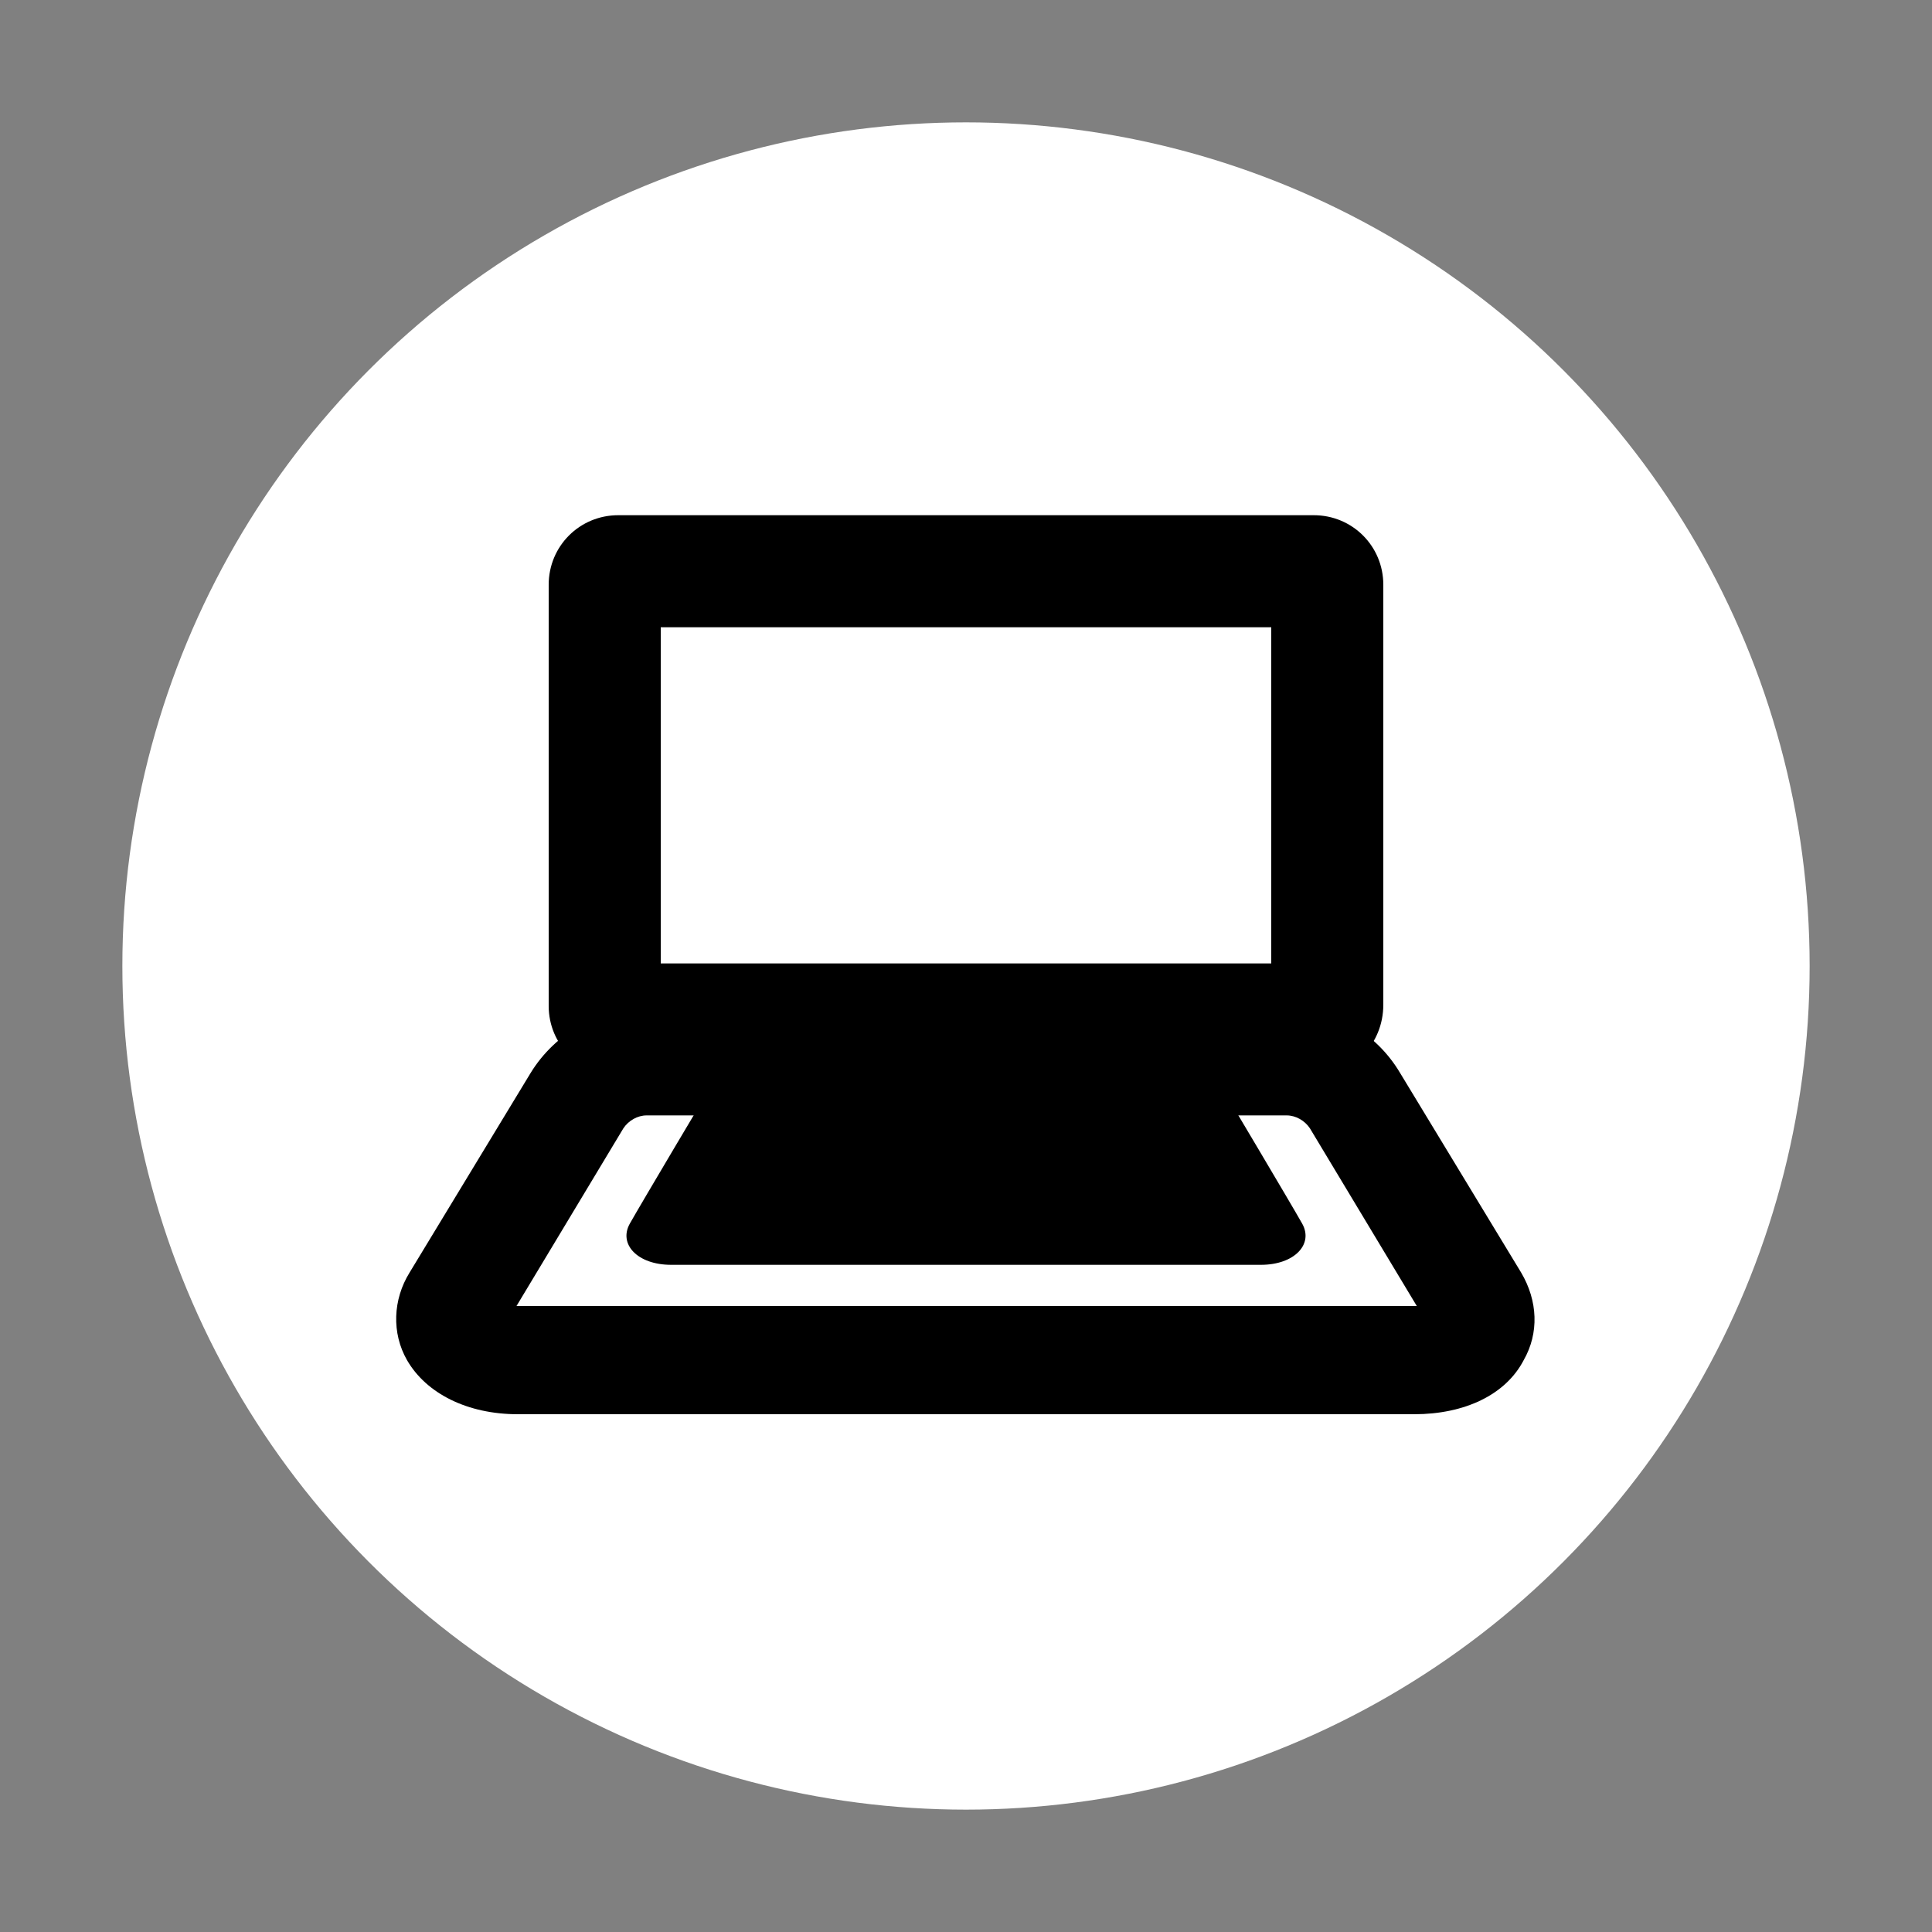 <?xml version="1.0" encoding="utf-8"?>
<!-- Generator: Adobe Illustrator 19.2.1, SVG Export Plug-In . SVG Version: 6.00 Build 0)  -->
<svg version="1.1" id="Layer_1" xmlns="http://www.w3.org/2000/svg" xmlns:xlink="http://www.w3.org/1999/xlink" x="0px" y="0px"
	 viewBox="0 0 150 150" style="enable-background:new 0 0 150 150;" xml:space="preserve">
<rect x="0" y="0" width="150" height="150" fill="#808080" stroke="none"/>
<style type="text/css">
	.st0{fill:#FFFFFF;}
</style>
<g>
	<circle class="st0" cx="-464" cy="75" r="65.5"/>
	<g id="WOMAN_business_3_">
		<path d="M-428.4,92.4c-2.8-5.6-8.9-10.1-17.2-12.5c-0.9-0.3-2-0.1-2.8,0.5c-0.8,0.6-1.3,1.5-1.4,2.4c0,0.2-1.1,15.9-9.4,21.4
			c-0.1,0-0.1,0.1-0.2,0.2l-1.4-3.9l3.4-6.6l-3.1-3.6c-1.1,0.2-2.3,0.3-3.5,0.3c-1.2,0-2.3-0.2-3.5-0.3l-3.1,3.6l3.4,6.6l-1.4,3.9
			c-0.1-0.1-0.1-0.1-0.2-0.2c-8.3-5.5-9.5-21.3-9.5-21.4c-0.1-0.9-0.6-1.9-1.4-2.4c-0.8-0.6-1.9-0.7-2.8-0.5
			c-8.3,2.5-14.4,6.9-17.2,12.5c-3.5,7-3.6,11.4-3.6,12c0,7.5,21.3,9,39.2,9c17.9,0,39.3-1.5,39.3-9
			C-424.8,103.8-424.9,99.4-428.4,92.4z"/>
		<path d="M-479,77.2c3.2,5.1,8.8,8.4,15,8.4c6.2,0,11.7-3.3,15-8.4h8.5c1.2-5.3,3.1-18.4-3.7-29c-4.6-7.1-9.8-11.7-19.8-11.7
			c-10,0-15.1,4.6-19.7,11.7c-6.8,10.6-4.9,23.7-3.7,29H-479z M-484.2,62c0.2-0.3,0.4-0.6,0.8-0.8c0.3,2.1,0.9,5.1,1.4,7.3
			c-0.8-0.8-1.5-1.8-2-3.1C-484.5,64-484.6,62.8-484.2,62z M-444.6,61.2c0.4,0.2,0.7,0.4,0.9,0.8c0.4,0.8,0.4,2.1-0.1,3.4
			c-0.6,1.5-1.4,2.5-2.2,3.3C-445.6,66.5-445,63.4-444.6,61.2z M-464,79.1c-5.2,0-9.8-3.8-11-9.2c-0.7-3.2-1.7-8.4-2-10.4
			c7.6-0.1,19.6-0.9,19.6-6.5c0,0,2.2,4.3,6.5,5.9c0,0,0,0,0,0.1l0,0c-0.2,1.7-1.3,7.5-2,10.9C-454.2,75.3-458.8,79.1-464,79.1z"/>
	</g>
</g>
<g>
	<circle class="st0" cx="-272.1" cy="75" r="65.5"/>
	<g>
		<g id="MAN_8_">
			<path d="M-237.4,91.2c-2.8-5.7-8.9-10.1-17.2-12.6l-1.9-0.5l-1.4,1.5c-4,4.2-9.3,6.5-15,6.5c-5.7,0-11.1-2.3-15.1-6.5l-1.4-1.5
				l-1.9,0.6c-8.3,2.5-14.4,6.9-17.2,12.5c-3.5,7-3.6,11.5-3.6,11.9c0,7.5,21.3,9.1,39.2,9.1c17.9,0,39.2-1.6,39.2-9.1
				C-233.7,102.7-233.8,98.2-237.4,91.2z M-250.8,104.4c0.1-1.8,0.6-2.9,0.6-2.9c0.4-0.8,0.1-1.8-0.7-2.2c-0.8-0.4-1.8,0-2.2,0.7
				c-0.1,0.2-0.8,1.8-0.9,4.8c-5,0.5-11.3,0.9-18.9,0.9s-13.8-0.3-18.9-0.9c-0.1-2.9-0.8-4.6-0.9-4.8c-0.4-0.8-1.4-1.1-2.2-0.7
				c-0.8,0.4-1.1,1.4-0.7,2.2c0,0,0.4,1.1,0.6,2.9c-5.4-0.7-8.9-1.6-10.4-2.3c0.2-1.5,0.9-4.2,2.8-8.1c1.1-2.1,3.9-5.9,11.4-8.6
				c5.1,4.6,11.5,7.2,18.3,7.2c6.8,0,13.3-2.5,18.3-7.2c7.5,2.6,10.4,6.5,11.5,8.6c1.9,3.8,2.6,6.7,2.8,8.1
				C-241.9,102.9-245.4,103.7-250.8,104.4z"/>
			<path d="M-289.8,70.5c2.6,7.4,9.2,12.4,16.8,12.4c7.6,0,14.2-4.9,16.8-12.3c2.3-0.9,4.9-2.8,6.4-6.8c0.9-2.3,0.9-4.4,0-6.1
				c-0.7-1.3-1.9-2.3-3.5-2.6l0,0.1c0.1-2.9,0.1-4.4-0.2-6.8c-1.1-8.2-9.5-14.4-19.4-14.4c-10,0-18.3,6.2-19.5,14.4
				c-0.3,2.4-0.3,3.9-0.2,6.8c-1.5,0.4-2.7,1.3-3.4,2.6c-0.9,1.7-0.9,3.9,0,6.1C-294.6,67.6-292,69.5-289.8,70.5z M-252.7,59.1
				c0.4,0.8,0.3,2.1-0.2,3.4c-0.6,1.5-1.4,2.5-2.2,3.3c0.5-2.2,1.1-5.3,1.4-7.5C-253.2,58.5-252.9,58.8-252.7,59.1z M-286,49.1
				c0.7-5,6.3-8.8,13-8.8c6.7,0,12.3,3.8,12.9,8.8c0.3,2.3,0.3,3.5,0.1,7c-0.1,1.7-1.3,7.5-2,10.9c-1.3,5.5-5.8,9.3-11,9.3
				c-5.3,0-9.8-3.8-11.1-9.2c-0.8-3.5-1.9-9.3-2-10.8C-286.3,52.6-286.3,51.4-286,49.1z M-293.2,59.1c0.2-0.3,0.5-0.6,0.8-0.7
				c0.3,2.1,0.9,5.2,1.4,7.4c-0.8-0.8-1.5-1.8-2-3.3C-293.6,61.2-293.6,59.9-293.2,59.1z"/>
		</g>
		<path d="M-265.8,53.1c-2.4,0-4.2,0.4-5.4,1.4c-0.5-0.3-1.1-0.5-1.7-0.5c-0.7,0-1.3,0.2-1.8,0.5c-1.2-0.9-3-1.4-5.4-1.4
			c-4.7,0-7.1,1.8-7.1,5.3c0,3.9,3.2,7.1,7.1,7.1c3.6,0,6.6-2.7,7-6.2c0.1,0,0.1,0,0.1,0c0,0,0,0,0.1,0c0.5,3.5,3.4,6.2,7,6.2
			c3.9,0,7.1-3.2,7.1-7.1C-258.7,54.9-261.1,53.1-265.8,53.1z M-280.1,62c-2,0-3.6-1.6-3.6-3.6c0-0.8,0-1.8,3.6-1.8
			c3.6,0,3.6,1,3.6,1.8C-276.5,60.4-278.1,62-280.1,62z M-265.8,62c-2,0-3.6-1.6-3.6-3.6c0-0.8,0-1.8,3.6-1.8c3.6,0,3.6,1,3.6,1.8
			C-262.3,60.4-263.9,62-265.8,62z"/>
	</g>
</g>
<g>
	<circle class="st0" cx="75" cy="75" r="65.5"/>
	<g>
		<path d="M102,83.5H48c-3,0-5.4-2.4-5.4-5.4V45.4c0-3,2.4-5.4,5.4-5.4H102c3,0,5.4,2.4,5.4,5.4v32.6C107.4,81.1,105,83.5,102,83.5z
			 M51.3,74.8h47.4V48.7H51.3V74.8z"/>
		<g>
			<path d="M109.8,109.8H75v-8.4h34.8c0.1,0,0.1,0,0.2,0l-8.3-13.8c-0.4-0.6-1.1-1-1.8-1H74.9v-8.4h24.8c3.7,0,7.1,1.9,9,5.1
				l9.4,15.5c1.3,2.2,1.4,4.7,0.2,6.8C116.9,108.3,113.7,109.8,109.8,109.8z"/>
			<path d="M75,109.8H40.2c-3.9,0-7.1-1.6-8.6-4.2c-1.2-2.1-1.1-4.7,0.2-6.8l9.4-15.5c1.9-3.1,5.4-5.1,9-5.1h24.8v8.4H50.2
				c-0.7,0-1.4,0.4-1.8,1l-8.3,13.8c0.1,0,0.1,0,0.2,0H75V109.8z"/>
		</g>
		<g>
			<path d="M75,98.2c11,0,21.7,0,22.9,0c2.6,0,4.1-1.6,3.2-3.2s-6.2-10.5-6.2-10.5c-0.8-1.3-2.1-2.1-3.6-2.1H75"/>
			<path d="M75,98.2c-11,0-21.7,0-22.9,0c-2.6,0-4.1-1.6-3.2-3.2c0.9-1.6,6.2-10.5,6.2-10.5c0.8-1.3,2.1-2.1,3.6-2.1H75"/>
		</g>
	</g>
</g>
<g>
	<circle class="st0" cx="568.4" cy="76.8" r="65.5"/>
	<g id="rocket_1_">
		<g>
			<path d="M571.7,62.8c0,1.8-1.5,3.3-3.3,3.3c-1.8,0-3.3-1.5-3.3-3.3c0-1.8,1.5-3.3,3.3-3.3C570.2,59.5,571.7,61,571.7,62.8z"/>
		</g>
		<path d="M568.4,71c-4.5,0-8.2-3.7-8.2-8.2c0-4.5,3.7-8.2,8.2-8.2c4.5,0,8.2,3.7,8.2,8.2C576.6,67.3,572.9,71,568.4,71z
			 M568.4,57.9c-2.7,0-4.9,2.2-4.9,4.9c0,2.7,2.2,4.9,4.9,4.9c2.7,0,4.9-2.2,4.9-4.9C573.3,60.1,571.1,57.9,568.4,57.9z"/>
		<path d="M572.3,80.4c0-2.2-1.7-3.9-3.9-3.9c-2.2,0-3.9,1.8-3.9,3.9v7.8c0,1,0.4,1.8,1,2.5v18.1c0,1.2,0.8,2.9,2.9,2.9
			c2.2,0,2.9-1.8,2.9-2.9V90.8c0.6-0.7,1-1.6,1-2.5V80.4z"/>
		<path d="M548.2,75.9v-0.8l-7.3,5.1c0-2.2-1.8-3.9-3.9-3.9c-2.2,0-3.9,1.8-3.9,3.9v5.5l-3.5,2.5c-0.3,0.2-0.4,0.5-0.4,0.8v19.9
			c0,1.2,0.8,3,3,3c2.2,0,3-1.8,3-3c0-8.4,9.8-14.9,14.6-17.6C548.7,86.6,548.2,80.7,548.2,75.9z"/>
		<path d="M607.2,88l-3.6-2.5v-5.4c0-2.2-1.8-3.9-3.9-3.9c-2.1,0-3.9,1.7-3.9,3.8l-7.2-5v0.8c-0.1,4.8-0.5,10.8-1.6,15.4
			c5,2.8,14.6,9.2,14.6,17.6c0,1.2,0.8,3,3,3c2.2,0,3-1.8,3-3v-20C607.6,88.5,607.4,88.2,607.2,88z"/>
		<path d="M586.2,52.4c-0.1-0.1-0.1-0.3-0.2-0.4l-0.4-1.1c-4.4-10.5-11.3-17.6-17.2-17.6s-12.8,7.1-17.2,17.6l-0.4,1.1
			c-0.1,0.1-0.1,0.3-0.2,0.4c-2.5,6.6-5.1,17.3-5.1,24.5l0.1,0.9c0,2.5,0.2,11.3,2.2,17.6l1.2,3.2c2.5,6.1,5.2,9,14.8,10h9.4
			c0.1,0,0.2,0,0.3,0c9.3-0.9,12-3.8,14.5-9.9l1.3-3.4c1.9-6.1,2.1-14.9,2.1-17.4l0-0.9C591.3,69.7,588.7,59,586.2,52.4z
			 M556.8,54.5c0-0.1,0.1-0.2,0.1-0.2l0.3-0.7c0.8-1.9,1.6-3.5,2.4-4.9c2,0.6,4.9,1.1,8.7,1.1c3.9,0,6.7-0.5,8.7-1.1
			c0.8,1.4,1.6,3,2.4,4.9l0.3,0.8c0,0.1,0.1,0.1,0.1,0.2c2.4,6.1,4.8,16.1,4.8,22.4v0.9c0,4.8-0.6,11.4-1.8,15.5l-0.4,1.1
			c-3,0.7-7.4,1.2-14.1,1.2c-6.7,0-11.2-0.6-14.2-1.2l-0.3-0.9c-1.3-4.2-1.8-10.8-1.9-15.6v-0.8C552,70.6,554.4,60.6,556.8,54.5z"/>
	</g>
</g>
</svg>
